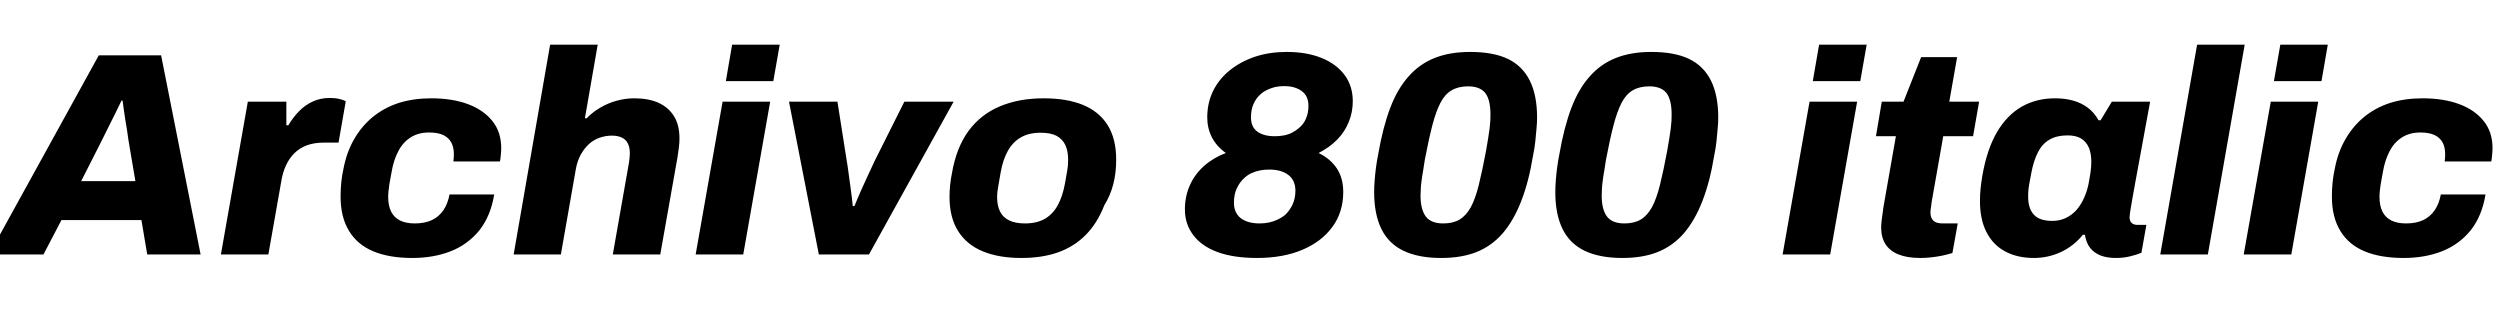 <svg xmlns="http://www.w3.org/2000/svg" xmlns:xlink="http://www.w3.org/1999/xlink" width="207" height="26.112"><path fill="black" d="M3.60 21.07L-0.91 21.07L8.18 4.58L13.34 4.58L16.61 21.07L12.19 21.07L11.71 18.22L5.09 18.22L3.60 21.07ZM8.45 11.59L6.72 15L11.21 15L10.63 11.57Q10.58 11.14 10.51 10.72Q10.44 10.30 10.37 9.88Q10.30 9.46 10.25 9.07Q10.20 8.69 10.15 8.33L10.15 8.33L10.06 8.33Q9.82 8.83 9.53 9.42Q9.24 10.01 8.96 10.56Q8.69 11.11 8.45 11.59L8.45 11.59ZM22.22 21.07L18.29 21.07L20.52 8.42L23.71 8.42L23.71 10.37L23.88 10.37Q24.26 9.72 24.77 9.20Q25.27 8.69 25.91 8.40Q26.54 8.11 27.31 8.11L27.31 8.11Q27.77 8.11 28.12 8.20Q28.46 8.28 28.63 8.38L28.63 8.38L28.03 11.81L26.78 11.81Q26.04 11.81 25.44 12.02Q24.84 12.24 24.41 12.65Q23.98 13.06 23.69 13.67Q23.40 14.28 23.28 15.07L23.28 15.07L22.22 21.07ZM34.15 21.36L34.15 21.36Q32.23 21.36 30.91 20.81Q29.59 20.26 28.90 19.12Q28.20 17.98 28.20 16.27L28.20 16.27Q28.20 15.67 28.26 15.08Q28.32 14.50 28.44 13.97L28.44 13.97Q28.70 12.60 29.32 11.53Q29.93 10.46 30.85 9.70Q31.78 8.93 33 8.53Q34.22 8.14 35.71 8.14L35.71 8.14Q37.44 8.14 38.74 8.62Q40.03 9.10 40.76 10.01Q41.50 10.92 41.50 12.26L41.50 12.26Q41.50 12.53 41.47 12.80Q41.45 13.08 41.40 13.37L41.40 13.37L37.54 13.37Q37.56 13.20 37.57 13.06Q37.58 12.91 37.58 12.77L37.58 12.77Q37.58 12.19 37.37 11.80Q37.15 11.40 36.70 11.18Q36.24 10.97 35.54 10.97L35.54 10.97Q34.63 10.97 34.00 11.38Q33.36 11.78 32.98 12.52Q32.59 13.25 32.42 14.26L32.42 14.26Q32.30 14.88 32.24 15.26Q32.18 15.65 32.16 15.88Q32.14 16.10 32.14 16.27L32.14 16.27Q32.14 17.02 32.38 17.51Q32.62 18 33.11 18.25Q33.60 18.50 34.34 18.50L34.34 18.50Q35.16 18.50 35.75 18.23Q36.34 17.95 36.71 17.41Q37.08 16.87 37.22 16.10L37.22 16.10L40.92 16.10Q40.63 17.88 39.70 19.06Q38.76 20.23 37.33 20.80Q35.90 21.36 34.15 21.36ZM46.44 21.07L42.53 21.07L45.55 3.70L49.49 3.70L48.43 9.79L48.58 9.79Q49.06 9.29 49.69 8.92Q50.33 8.54 51.06 8.34Q51.79 8.14 52.51 8.14L52.51 8.14Q53.69 8.14 54.52 8.51Q55.34 8.88 55.80 9.61Q56.26 10.34 56.26 11.47L56.26 11.47Q56.26 11.83 56.21 12.23Q56.16 12.62 56.09 13.06L56.09 13.06L54.67 21.07L50.74 21.07L52.08 13.46Q52.10 13.25 52.13 13.06Q52.15 12.86 52.15 12.70L52.15 12.70Q52.15 12.19 51.98 11.87Q51.82 11.54 51.48 11.39Q51.14 11.23 50.66 11.23L50.66 11.23Q50.14 11.23 49.63 11.41Q49.13 11.59 48.74 11.95Q48.36 12.31 48.08 12.82Q47.81 13.32 47.69 13.94L47.69 13.94L46.44 21.07ZM64.03 6.72L60.10 6.72L60.62 3.70L64.56 3.70L64.03 6.72ZM61.54 21.07L57.60 21.07L59.83 8.42L63.77 8.42L61.54 21.07ZM71.95 21.07L67.80 21.07L65.33 8.42L69.34 8.42L70.10 13.25Q70.18 13.70 70.26 14.32Q70.34 14.93 70.44 15.64Q70.54 16.34 70.61 17.06L70.61 17.06L70.75 17.06Q71.04 16.34 71.34 15.67Q71.64 15 71.93 14.38Q72.22 13.75 72.46 13.25L72.46 13.25L74.88 8.42L78.96 8.42L71.95 21.07ZM84.58 21.36L84.58 21.36Q82.70 21.36 81.37 20.81Q80.04 20.26 79.33 19.13Q78.62 18 78.62 16.30L78.62 16.30Q78.62 15.82 78.67 15.32Q78.72 14.83 78.82 14.35L78.82 14.35Q79.18 12.24 80.18 10.86Q81.19 9.48 82.78 8.81Q84.36 8.14 86.42 8.14L86.42 8.14Q88.34 8.14 89.68 8.69Q91.01 9.24 91.72 10.37Q92.42 11.50 92.42 13.22L92.42 13.22Q92.42 14.35 92.17 15.29Q91.92 16.22 91.44 16.99L91.44 16.99Q90.86 18.48 89.90 19.45Q88.94 20.42 87.62 20.89Q86.30 21.36 84.58 21.36ZM84.86 18.50L84.86 18.50Q85.85 18.50 86.51 18.12Q87.17 17.74 87.58 17.00Q87.98 16.27 88.18 15.19L88.18 15.19Q88.30 14.54 88.36 14.17Q88.42 13.80 88.43 13.58Q88.44 13.37 88.44 13.20L88.44 13.20Q88.44 12.48 88.20 11.99Q87.96 11.50 87.47 11.24Q86.98 10.99 86.16 10.99L86.16 10.99Q85.18 10.99 84.52 11.38Q83.86 11.76 83.45 12.49Q83.04 13.22 82.85 14.30L82.85 14.30Q82.73 14.95 82.67 15.34Q82.61 15.72 82.58 15.92Q82.56 16.13 82.56 16.30L82.56 16.30Q82.56 17.02 82.80 17.51Q83.04 18 83.56 18.25Q84.07 18.50 84.86 18.50ZM104.09 21.36L104.09 21.36Q102.14 21.36 100.81 20.87Q99.48 20.38 98.80 19.46Q98.11 18.55 98.11 17.35L98.11 17.35Q98.11 16.25 98.52 15.34Q98.93 14.42 99.70 13.74Q100.46 13.06 101.50 12.67L101.50 12.67Q100.73 12.12 100.34 11.36Q99.96 10.61 99.96 9.72L99.96 9.72Q99.96 8.52 100.45 7.52Q100.94 6.53 101.84 5.81Q102.74 5.09 103.93 4.69Q105.12 4.30 106.54 4.30L106.54 4.30Q108.19 4.30 109.43 4.80Q110.66 5.30 111.34 6.22Q112.01 7.13 112.01 8.38L112.01 8.38Q112.01 9.29 111.68 10.09Q111.36 10.90 110.74 11.54Q110.11 12.19 109.18 12.67L109.18 12.67Q110.14 13.13 110.68 13.93Q111.22 14.74 111.22 15.89L111.22 15.89Q111.22 17.57 110.32 18.79Q109.42 20.02 107.82 20.69Q106.22 21.36 104.09 21.36ZM104.30 18.50L104.30 18.50Q104.71 18.50 105.08 18.42Q105.46 18.34 105.79 18.18Q106.13 18.02 106.39 17.81L106.39 17.81Q106.78 17.45 107.02 16.94Q107.26 16.44 107.26 15.79L107.26 15.79Q107.26 14.93 106.67 14.48Q106.08 14.04 105.10 14.04L105.10 14.04Q104.69 14.04 104.33 14.11Q103.97 14.18 103.64 14.33Q103.32 14.47 103.06 14.71L103.06 14.71Q102.65 15.07 102.41 15.59Q102.17 16.10 102.17 16.78L102.17 16.78Q102.17 17.62 102.73 18.06Q103.30 18.50 104.30 18.50ZM105.55 11.28L105.55 11.28Q105.96 11.28 106.32 11.21Q106.68 11.14 106.99 10.98Q107.30 10.82 107.54 10.61L107.54 10.61Q107.93 10.30 108.13 9.83Q108.34 9.36 108.34 8.76L108.34 8.76Q108.34 7.94 107.78 7.54Q107.23 7.13 106.32 7.13L106.32 7.13Q105.91 7.13 105.56 7.21Q105.22 7.30 104.92 7.44Q104.62 7.58 104.38 7.80L104.38 7.80Q104.02 8.11 103.80 8.59Q103.58 9.07 103.58 9.72L103.58 9.72Q103.58 10.51 104.11 10.90Q104.64 11.28 105.55 11.28ZM119.33 21.36L119.33 21.36Q117.46 21.36 116.22 20.77Q114.98 20.18 114.38 18.96Q113.78 17.74 113.78 15.91L113.78 15.91Q113.78 15.46 113.82 14.94Q113.86 14.42 113.93 13.88Q114 13.34 114.12 12.74L114.12 12.74Q114.50 10.56 115.10 8.96Q115.70 7.37 116.62 6.34Q117.53 5.30 118.79 4.80Q120.05 4.30 121.73 4.30L121.73 4.30Q123.65 4.30 124.86 4.88Q126.07 5.47 126.67 6.68Q127.27 7.90 127.27 9.72L127.27 9.72Q127.27 10.18 127.22 10.68Q127.18 11.18 127.12 11.74Q127.06 12.29 126.94 12.86L126.94 12.86Q126.58 15.07 125.95 16.67Q125.33 18.26 124.43 19.31Q123.53 20.35 122.28 20.86Q121.03 21.36 119.33 21.36ZM119.50 18.50L119.50 18.50Q120.31 18.50 120.85 18.18Q121.39 17.86 121.78 17.16Q122.16 16.46 122.45 15.29Q122.74 14.11 123.05 12.46L123.05 12.46Q123.14 11.88 123.22 11.44Q123.29 10.99 123.34 10.63Q123.38 10.27 123.40 9.98Q123.41 9.70 123.41 9.46L123.41 9.46Q123.41 8.26 122.98 7.70Q122.54 7.15 121.56 7.15L121.56 7.15Q120.74 7.15 120.19 7.48Q119.64 7.80 119.27 8.51Q118.90 9.22 118.60 10.37Q118.30 11.52 117.98 13.20L117.98 13.20Q117.89 13.78 117.82 14.22Q117.74 14.66 117.70 15.01Q117.65 15.36 117.64 15.65Q117.62 15.94 117.62 16.18L117.62 16.18Q117.62 17.35 118.06 17.93Q118.49 18.50 119.50 18.50ZM134.33 21.36L134.33 21.36Q132.46 21.36 131.22 20.77Q129.98 20.18 129.38 18.96Q128.78 17.74 128.78 15.91L128.78 15.91Q128.78 15.46 128.82 14.94Q128.86 14.42 128.93 13.88Q129 13.34 129.12 12.74L129.12 12.74Q129.50 10.56 130.10 8.96Q130.70 7.37 131.62 6.34Q132.53 5.30 133.79 4.80Q135.05 4.30 136.73 4.30L136.73 4.30Q138.65 4.30 139.86 4.88Q141.07 5.47 141.67 6.68Q142.27 7.90 142.27 9.72L142.27 9.72Q142.27 10.18 142.22 10.68Q142.18 11.18 142.12 11.74Q142.06 12.29 141.94 12.86L141.94 12.86Q141.58 15.07 140.95 16.67Q140.33 18.26 139.43 19.31Q138.53 20.35 137.28 20.86Q136.03 21.36 134.33 21.36ZM134.50 18.50L134.50 18.50Q135.31 18.50 135.85 18.18Q136.39 17.86 136.78 17.16Q137.16 16.46 137.45 15.29Q137.74 14.11 138.05 12.46L138.05 12.46Q138.14 11.88 138.22 11.44Q138.29 10.99 138.34 10.63Q138.38 10.27 138.40 9.98Q138.41 9.70 138.41 9.46L138.41 9.46Q138.41 8.26 137.98 7.70Q137.54 7.15 136.56 7.15L136.56 7.15Q135.74 7.15 135.19 7.48Q134.64 7.80 134.27 8.51Q133.90 9.22 133.60 10.37Q133.30 11.52 132.98 13.20L132.98 13.20Q132.89 13.78 132.82 14.22Q132.74 14.66 132.70 15.01Q132.65 15.36 132.64 15.65Q132.62 15.94 132.62 16.18L132.62 16.18Q132.62 17.35 133.06 17.93Q133.49 18.50 134.50 18.50ZM154.03 6.72L150.10 6.72L150.62 3.70L154.56 3.70L154.03 6.72ZM151.54 21.07L147.60 21.07L149.83 8.42L153.77 8.42L151.54 21.07ZM159.02 21.36L159.02 21.36Q157.92 21.36 157.20 21.07Q156.48 20.78 156.12 20.22Q155.76 19.66 155.76 18.82L155.76 18.82Q155.76 18.58 155.81 18.18Q155.86 17.78 155.95 17.14L155.95 17.14L156.98 11.28L155.33 11.28L155.81 8.42L157.61 8.42L159.07 4.73L162.05 4.73L161.40 8.42L163.87 8.42L163.37 11.28L160.90 11.28L159.94 16.73Q159.91 16.94 159.88 17.20Q159.84 17.45 159.84 17.59L159.84 17.59Q159.84 18.02 160.07 18.26Q160.30 18.50 160.85 18.50L160.85 18.50L162.10 18.50L161.66 20.95Q161.33 21.05 160.85 21.16Q160.37 21.26 159.89 21.31Q159.41 21.36 159.02 21.36ZM168.41 21.36L168.41 21.36Q167.04 21.36 166.03 20.82Q165.02 20.28 164.48 19.22Q163.94 18.17 163.94 16.63L163.94 16.63Q163.94 16.15 163.99 15.64Q164.04 15.12 164.14 14.54L164.14 14.54Q164.52 12.36 165.35 10.94Q166.18 9.53 167.40 8.83Q168.62 8.14 170.16 8.14L170.16 8.14Q170.98 8.14 171.66 8.33Q172.34 8.52 172.87 8.92Q173.40 9.31 173.76 9.96L173.76 9.96L173.93 9.96L174.86 8.42L178.03 8.42L177.46 11.52Q177.31 12.38 177.14 13.27Q176.98 14.16 176.83 14.95Q176.69 15.74 176.57 16.39Q176.45 17.04 176.39 17.45Q176.33 17.86 176.33 17.98L176.33 17.98Q176.33 18.31 176.51 18.47Q176.69 18.62 176.98 18.62L176.98 18.62L177.72 18.62L177.31 20.93Q176.90 21.10 176.35 21.23Q175.80 21.36 175.20 21.36L175.20 21.36Q174.48 21.36 173.94 21.16Q173.40 20.95 173.06 20.52L173.06 20.52Q172.90 20.33 172.79 20.04Q172.68 19.75 172.63 19.44L172.63 19.44L172.46 19.44Q171.70 20.38 170.64 20.87Q169.58 21.36 168.41 21.36ZM169.94 18.29L169.94 18.29Q170.54 18.29 171.05 18.05Q171.55 17.81 171.94 17.38Q172.32 16.94 172.58 16.34Q172.85 15.74 172.97 15.02L172.97 15.02Q173.06 14.54 173.10 14.24Q173.14 13.94 173.15 13.74Q173.16 13.54 173.16 13.39L173.16 13.39Q173.16 12.72 172.96 12.23Q172.75 11.74 172.32 11.47Q171.89 11.21 171.19 11.21L171.19 11.21Q170.30 11.21 169.70 11.56Q169.10 11.90 168.74 12.61Q168.38 13.32 168.19 14.33L168.19 14.33Q168.07 14.95 168.01 15.31Q167.95 15.67 167.94 15.90Q167.93 16.13 167.93 16.27L167.93 16.27Q167.93 17.26 168.40 17.77Q168.86 18.29 169.94 18.29ZM182.81 21.07L178.87 21.07L181.92 3.70L185.86 3.70L182.81 21.07ZM192.22 6.72L188.28 6.72L188.81 3.70L192.74 3.70L192.22 6.72ZM189.72 21.07L185.78 21.07L188.02 8.42L191.95 8.42L189.72 21.07ZM199.03 21.36L199.03 21.36Q197.11 21.36 195.79 20.81Q194.47 20.26 193.78 19.12Q193.08 17.98 193.08 16.27L193.08 16.27Q193.08 15.67 193.14 15.08Q193.20 14.50 193.32 13.97L193.32 13.97Q193.58 12.60 194.20 11.53Q194.81 10.46 195.73 9.70Q196.66 8.93 197.88 8.53Q199.10 8.14 200.59 8.14L200.59 8.14Q202.32 8.14 203.62 8.62Q204.91 9.10 205.64 10.01Q206.38 10.92 206.38 12.26L206.38 12.26Q206.38 12.53 206.35 12.80Q206.33 13.08 206.28 13.37L206.28 13.37L202.42 13.37Q202.44 13.20 202.45 13.06Q202.46 12.91 202.46 12.77L202.46 12.77Q202.46 12.19 202.25 11.80Q202.03 11.40 201.58 11.18Q201.12 10.97 200.42 10.97L200.42 10.97Q199.51 10.97 198.88 11.38Q198.24 11.78 197.86 12.52Q197.47 13.25 197.30 14.26L197.30 14.26Q197.18 14.88 197.12 15.26Q197.06 15.65 197.04 15.88Q197.02 16.10 197.02 16.27L197.02 16.27Q197.02 17.02 197.26 17.51Q197.50 18 197.99 18.25Q198.48 18.50 199.22 18.50L199.22 18.50Q200.04 18.50 200.63 18.23Q201.22 17.95 201.59 17.41Q201.96 16.87 202.10 16.10L202.10 16.10L205.80 16.10Q205.51 17.88 204.58 19.06Q203.64 20.23 202.21 20.80Q200.78 21.36 199.03 21.36Z"/></svg>
